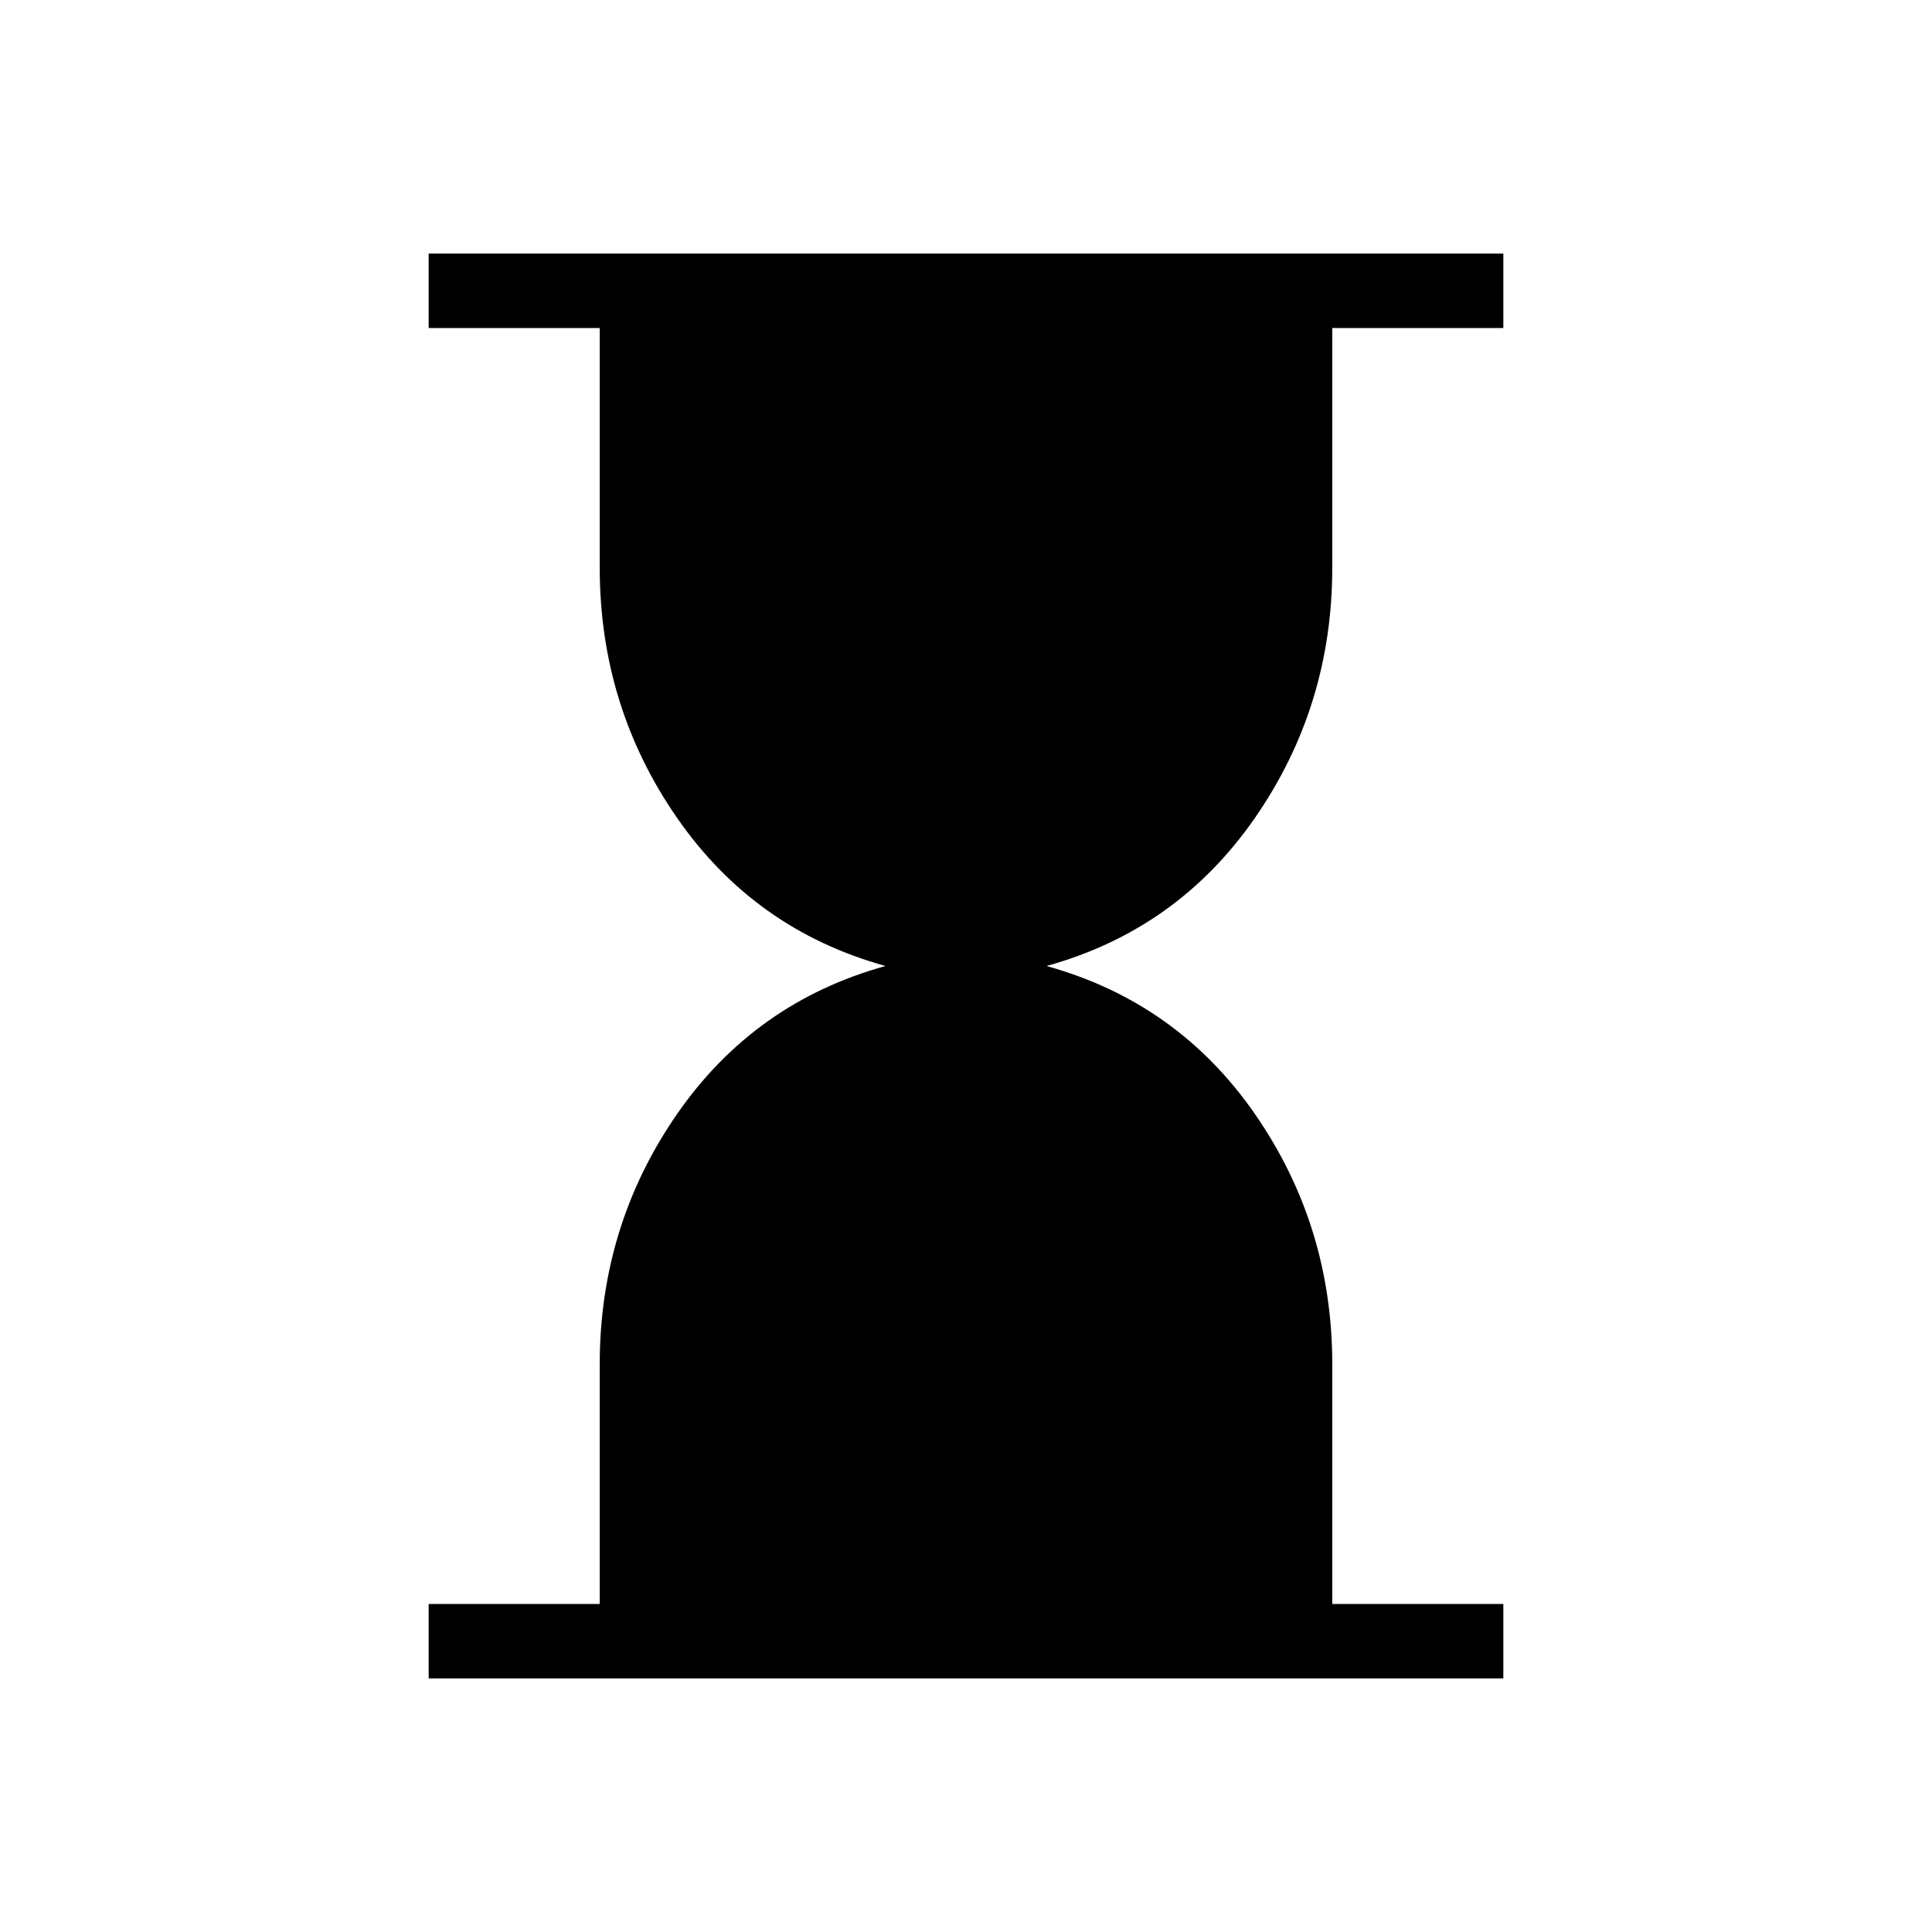 <svg xmlns="http://www.w3.org/2000/svg" height="24" width="24"><path d="M5.325 20.85v-.925H7.45V16.95q0-1.725.962-3.113Q9.375 12.45 11 12q-1.625-.45-2.588-1.838Q7.45 8.775 7.45 7.05V4.075H5.325V3.15h13.35v.925H16.55V7.05q0 1.725-.962 3.112Q14.625 11.55 13 12q1.625.45 2.588 1.837.962 1.388.962 3.113v2.975h2.125v.925Z"/></svg>